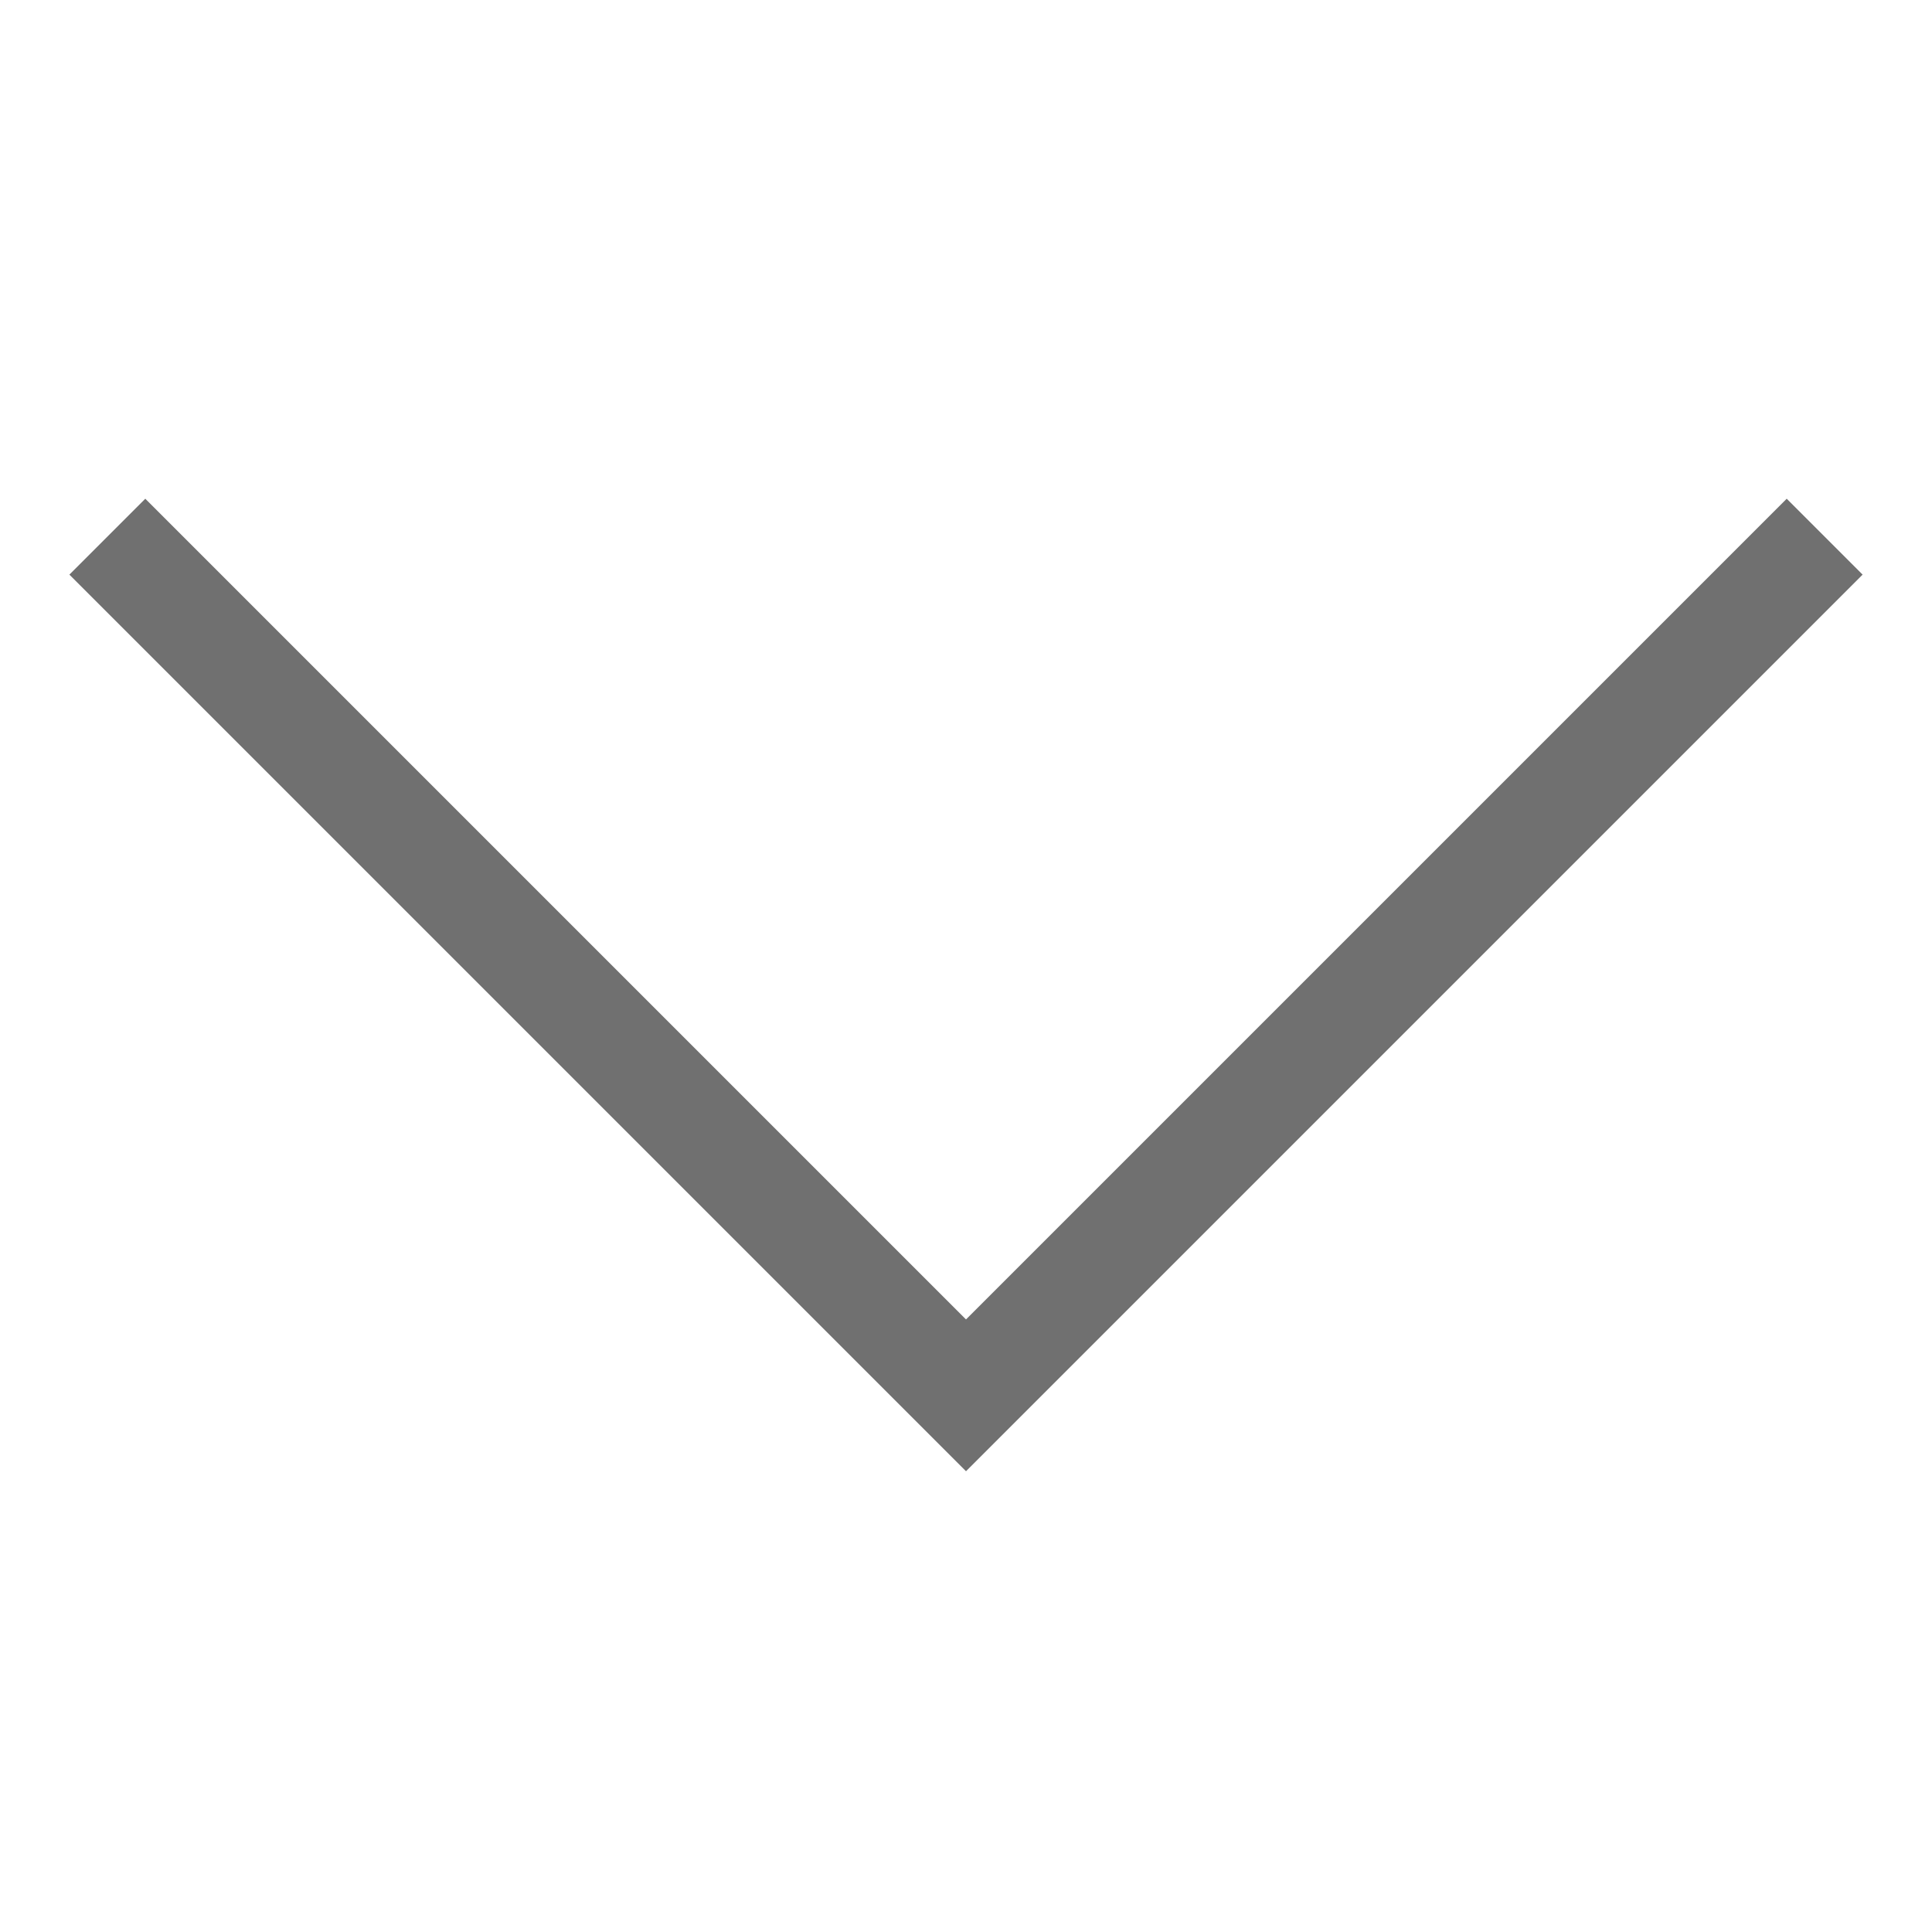 <svg xmlns="http://www.w3.org/2000/svg" width="18" height="18" viewBox="0 0 18 18"><rect width="18" height="18" fill="none" opacity="0.5"/><g transform="translate(1 5)"><path d="M0,0,8,8,0,16" transform="translate(16) rotate(90)" fill="none" stroke="#707070" stroke-width="1"/></g></svg>